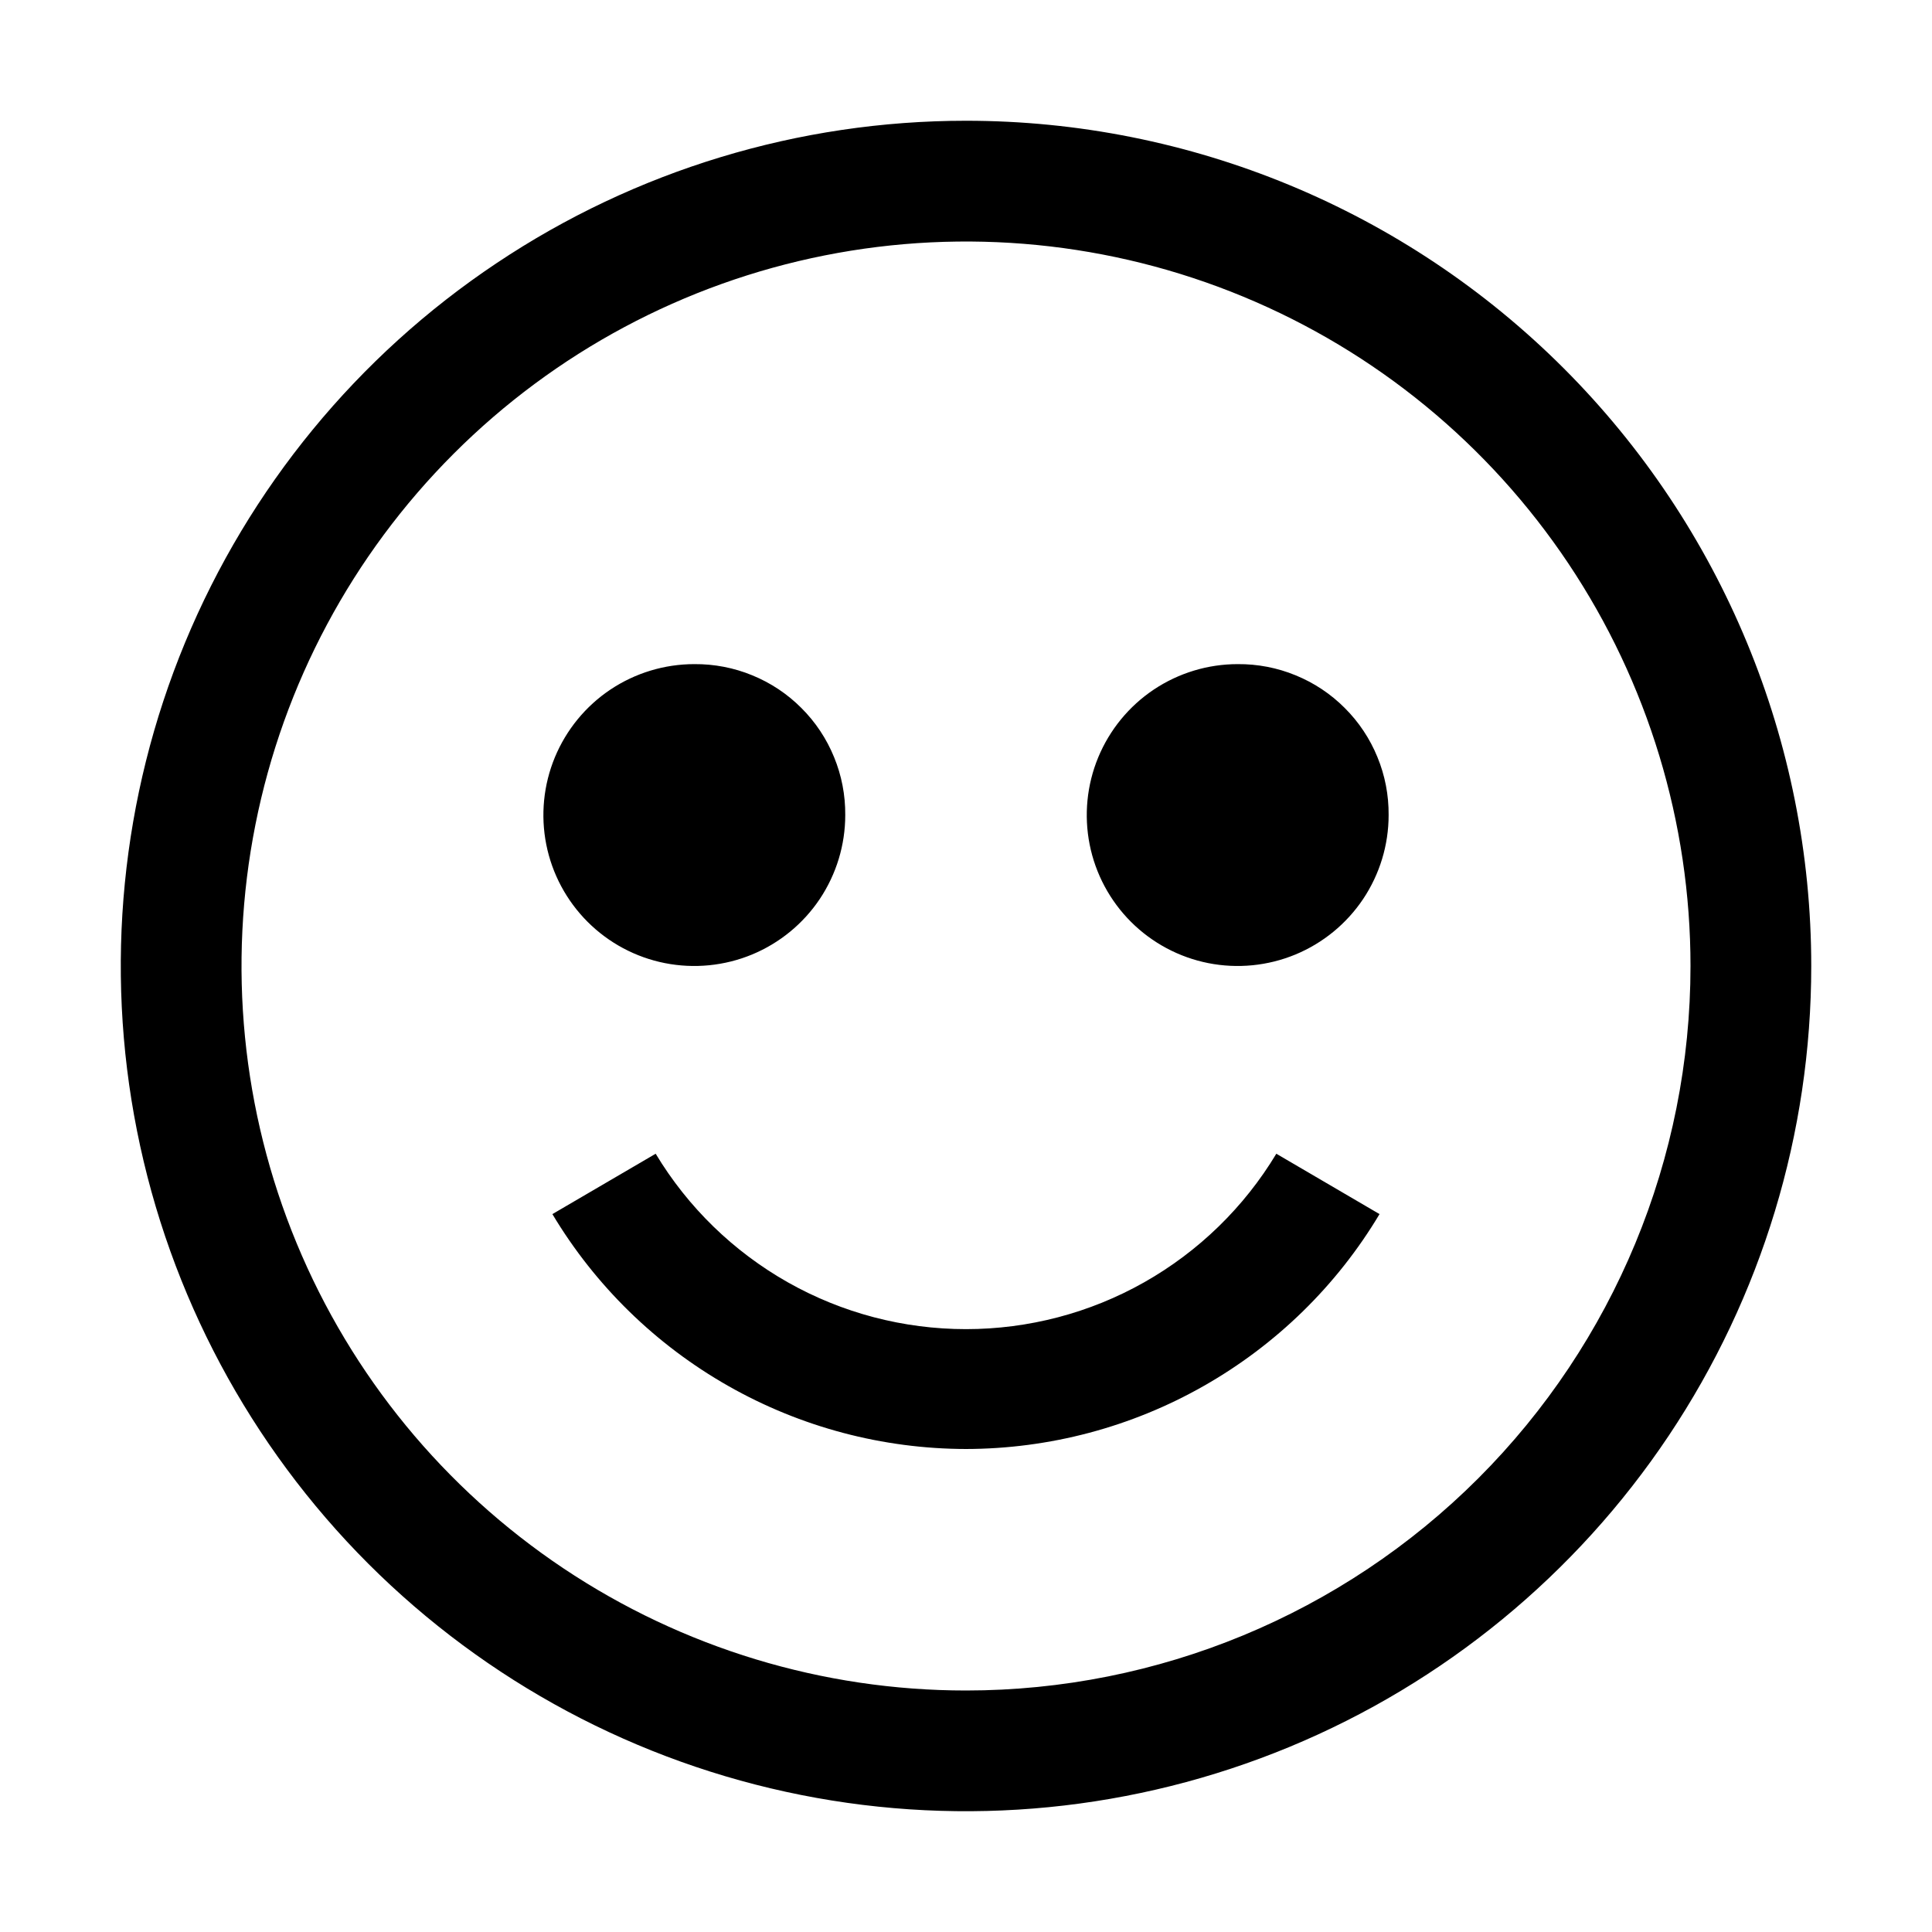 <svg width="24" height="24" viewBox="0 0 24 24" fill="none" xmlns="http://www.w3.org/2000/svg">
<path fill-rule="evenodd" clip-rule="evenodd" d="M6.167 3.27C7.893 2.116 9.923 1.5 12 1.5C14.785 1.5 17.456 2.606 19.425 4.575C21.394 6.545 22.5 9.215 22.5 12C22.5 14.077 21.884 16.107 20.73 17.834C19.577 19.56 17.937 20.906 16.018 21.701C14.1 22.495 11.988 22.703 9.952 22.298C7.915 21.893 6.044 20.893 4.575 19.425C3.107 17.956 2.107 16.085 1.702 14.048C1.297 12.012 1.505 9.9 2.299 7.982C3.094 6.063 4.44 4.423 6.167 3.27ZM7 19.483C8.48 20.472 10.22 21 12 21C14.387 21 16.676 20.052 18.364 18.364C20.052 16.676 21 14.387 21 12C21 10.22 20.472 8.48 19.483 7C18.494 5.52 17.089 4.366 15.444 3.685C13.8 3.004 11.99 2.826 10.244 3.173C8.498 3.52 6.895 4.377 5.636 5.636C4.377 6.895 3.52 8.498 3.173 10.244C2.826 11.99 3.004 13.8 3.685 15.444C4.366 17.089 5.52 18.494 7 19.483ZM7.583 8.566C7.892 8.36 8.254 8.25 8.625 8.25C8.872 8.248 9.117 8.295 9.345 8.389C9.573 8.482 9.781 8.62 9.955 8.795C10.13 8.969 10.268 9.177 10.361 9.405C10.455 9.633 10.502 9.878 10.5 10.125C10.5 10.496 10.39 10.858 10.184 11.167C9.978 11.475 9.685 11.715 9.343 11.857C9 11.999 8.623 12.036 8.259 11.964C7.895 11.892 7.561 11.713 7.299 11.451C7.037 11.189 6.858 10.854 6.786 10.491C6.714 10.127 6.751 9.75 6.893 9.407C7.035 9.065 7.275 8.772 7.583 8.566ZM15.375 8.25C15.004 8.25 14.642 8.36 14.333 8.566C14.025 8.772 13.785 9.065 13.643 9.407C13.501 9.75 13.464 10.127 13.536 10.491C13.608 10.854 13.787 11.189 14.049 11.451C14.311 11.713 14.646 11.892 15.009 11.964C15.373 12.036 15.75 11.999 16.093 11.857C16.435 11.715 16.728 11.475 16.934 11.167C17.14 10.858 17.25 10.496 17.25 10.125C17.252 9.878 17.205 9.633 17.111 9.405C17.018 9.177 16.88 8.969 16.705 8.795C16.531 8.62 16.323 8.482 16.095 8.389C15.867 8.295 15.622 8.248 15.375 8.25ZM14.953 17.217C14.053 17.729 13.035 17.998 12 18C10.965 17.998 9.948 17.729 9.047 17.217C8.147 16.706 7.394 15.971 6.862 15.082L8.145 14.332C8.545 14.997 9.111 15.547 9.786 15.929C10.461 16.311 11.224 16.511 12 16.511C12.776 16.511 13.539 16.311 14.214 15.929C14.889 15.547 15.455 14.997 15.855 14.332L17.137 15.082C16.606 15.971 15.853 16.706 14.953 17.217Z" fill="black"/>
</svg>
